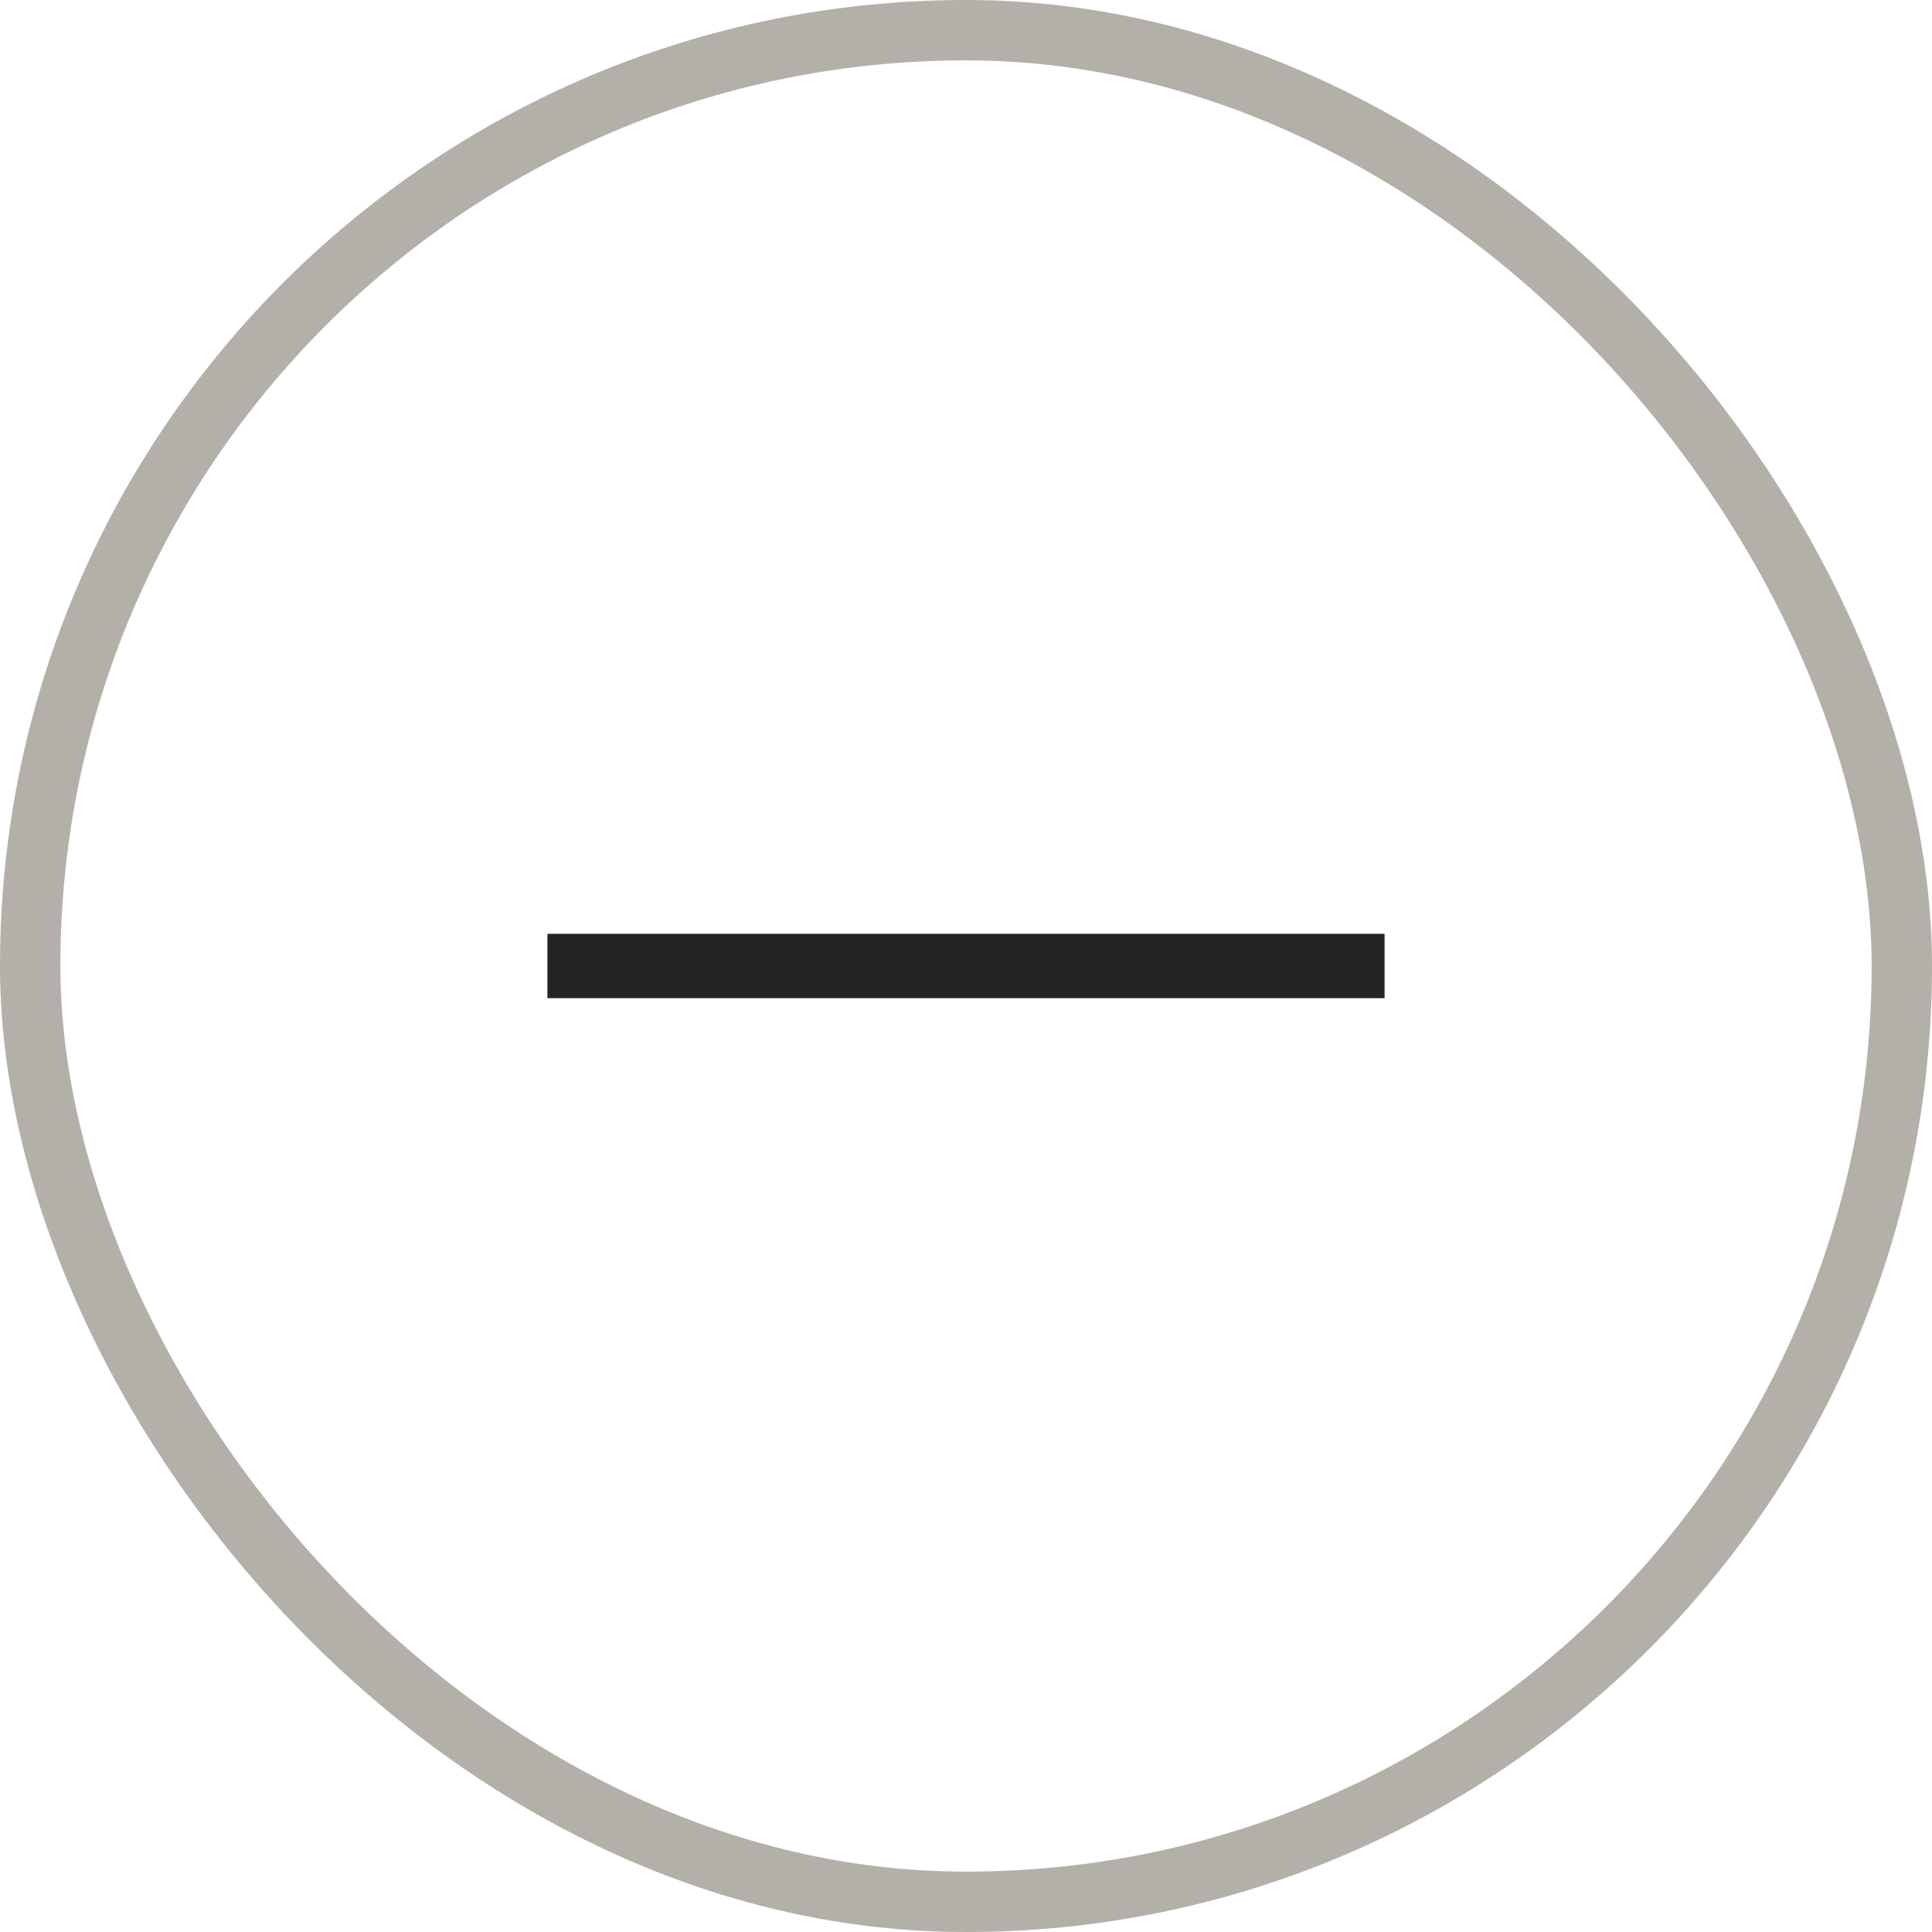 <svg width="32" height="32" viewBox="0 0 32 32" fill="none" xmlns="http://www.w3.org/2000/svg">
<path fill-rule="evenodd" clip-rule="evenodd" d="M22.933 16.533H9.067V15.467H22.933V16.533Z" fill="#242423"/>
<rect x="0.5" y="0.5" width="31" height="31" rx="15.5" stroke="#B3B0A9"/>
</svg>
